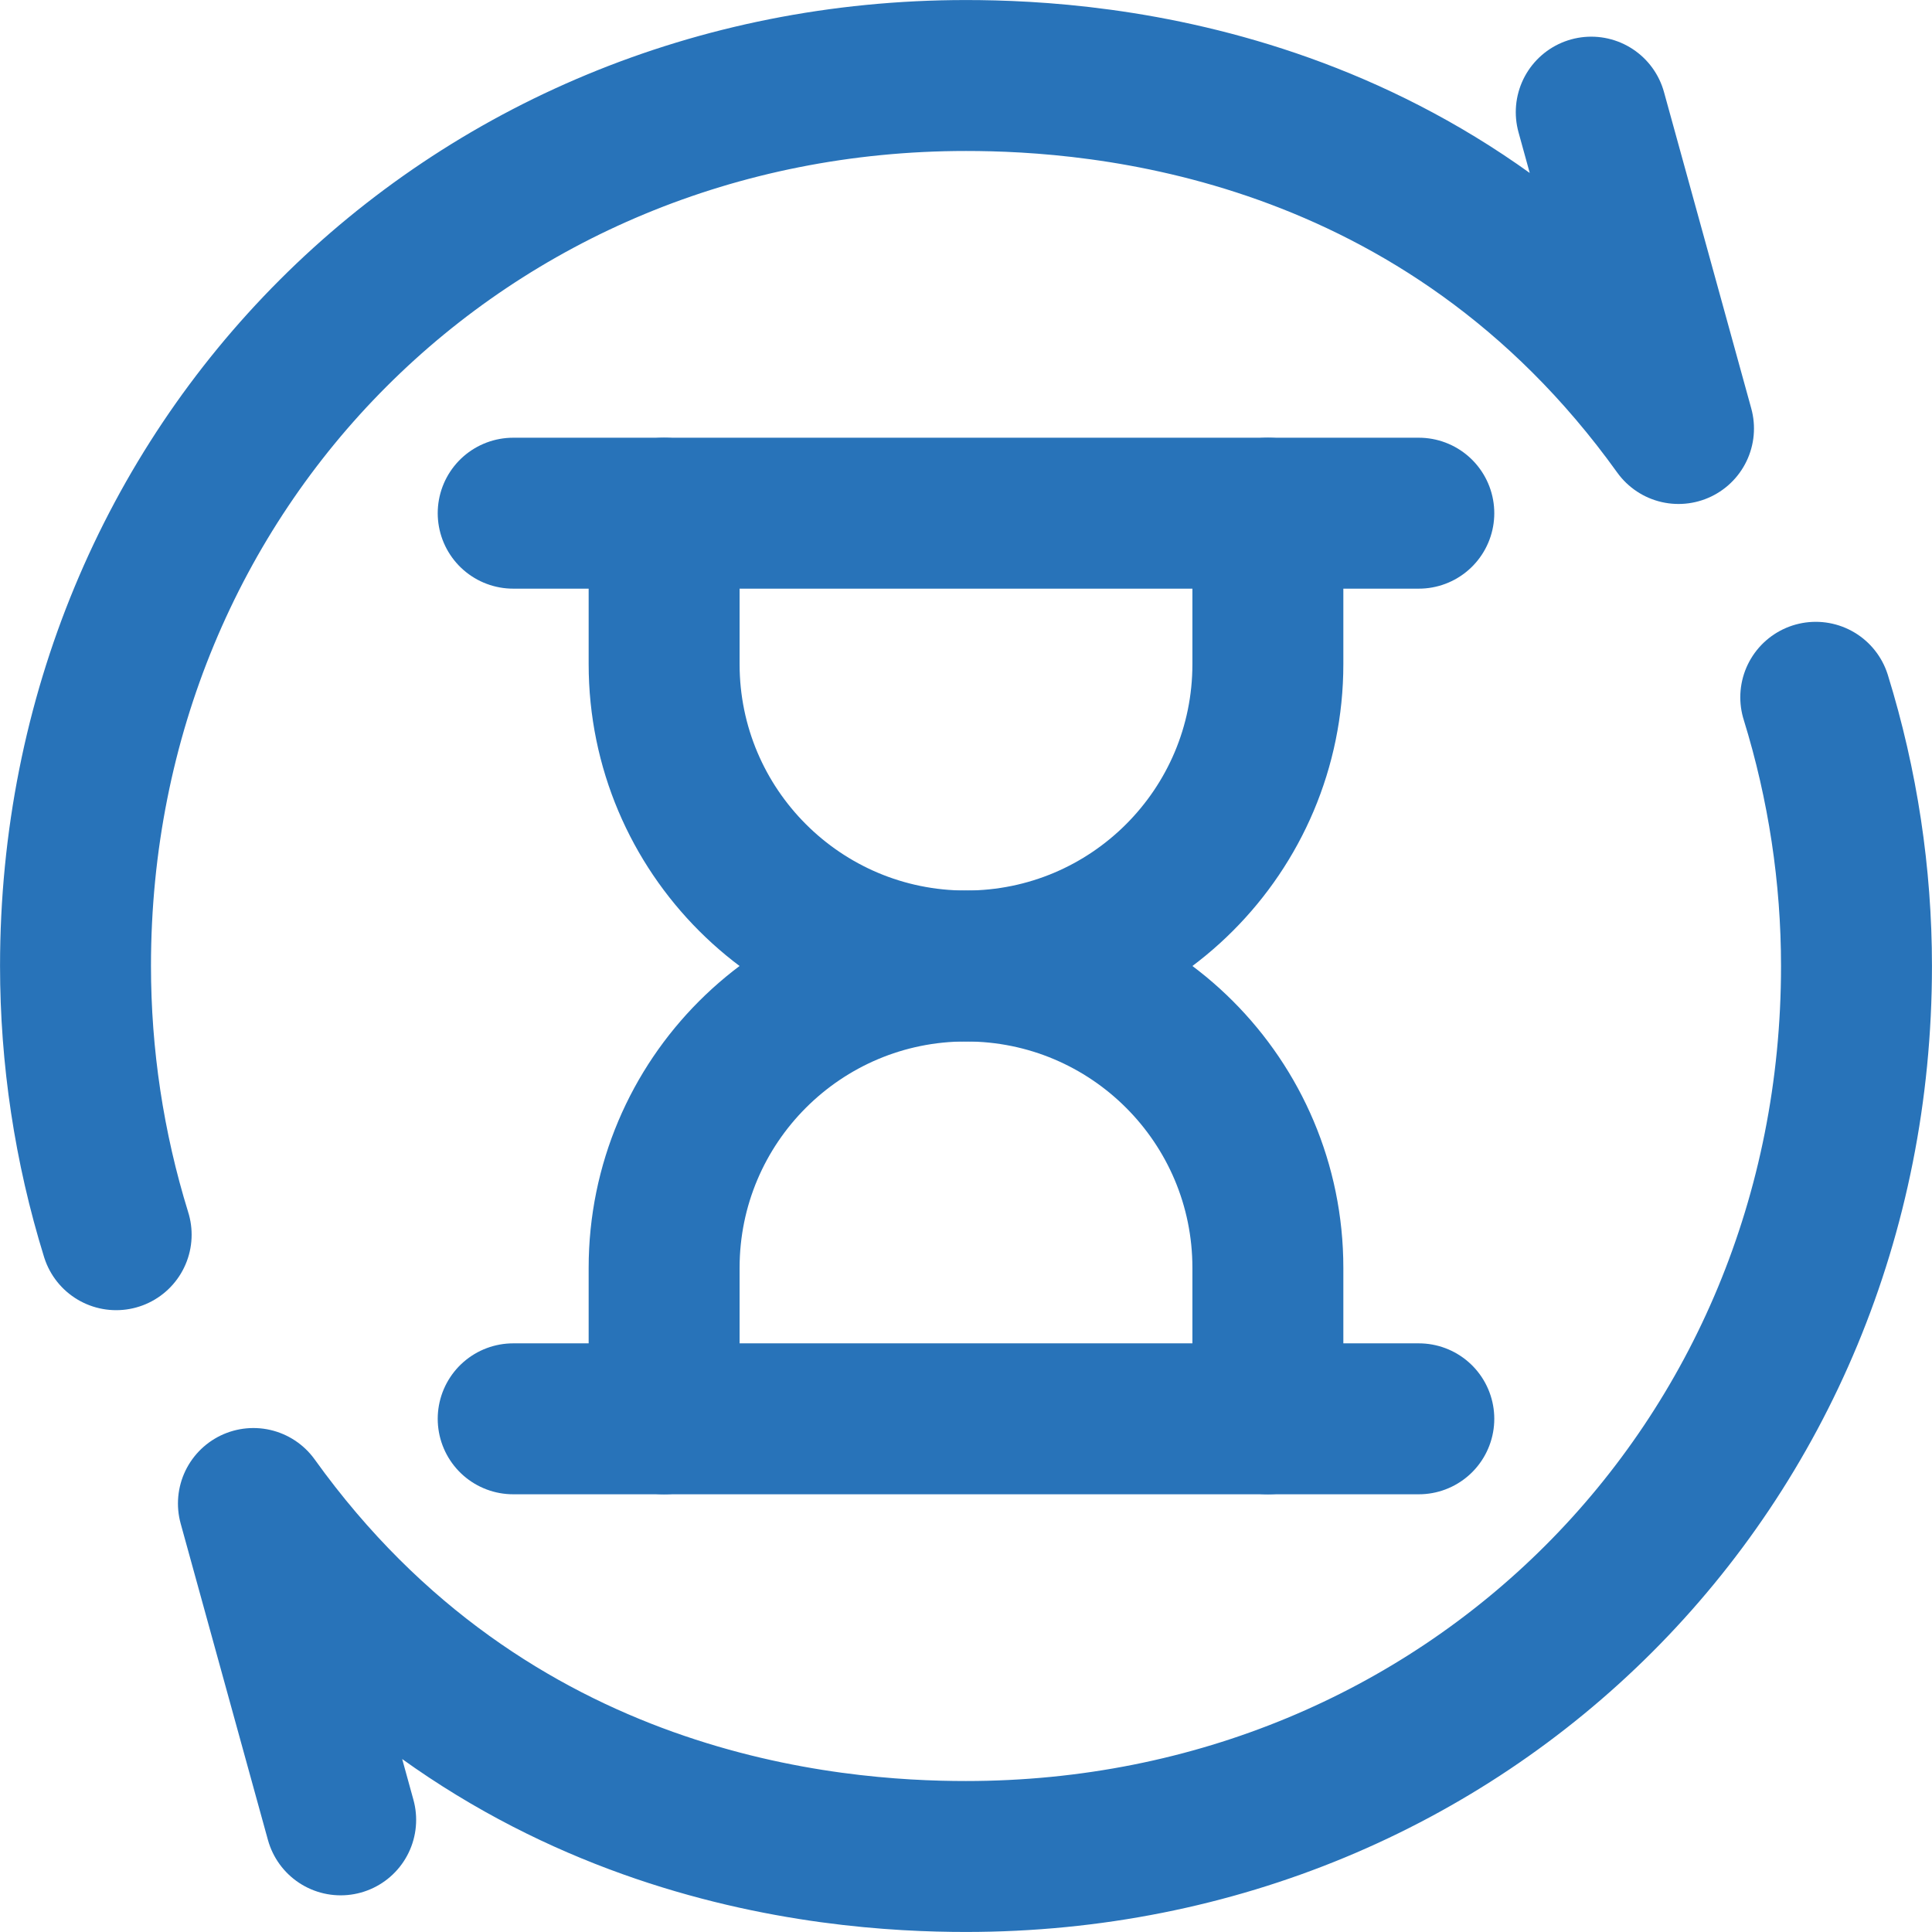 <svg width="24" height="24" viewBox="0 0 24 24" fill="none" xmlns="http://www.w3.org/2000/svg">
<g clip-path="url(#clip0_1397_48231)">
<path d="M19.767 1.393C19.767 1.393 20.841 5.287 20.851 5.323C17.928 1.249 13.664 0.938 12 0.938C5.786 0.938 0.938 5.786 0.938 12C0.938 13.123 1.106 14.25 1.443 15.338" stroke="#2873B9" stroke-width="1.875" stroke-miterlimit="10" stroke-linecap="round" stroke-linejoin="round"/>
<path d="M4.232 22.607C4.232 22.607 3.158 18.713 3.148 18.677C6.071 22.751 10.335 23.062 11.999 23.062C18.213 23.062 23.062 18.214 23.062 12C23.062 10.877 22.893 9.75 22.556 8.662" stroke="#2873B9" stroke-width="1.875" stroke-miterlimit="10" stroke-linecap="round" stroke-linejoin="round"/>
<path d="M6.375 6.375H17.625" stroke="#2873B9" stroke-width="1.875" stroke-miterlimit="10" stroke-linecap="round" stroke-linejoin="round"/>
<path d="M15.75 6.375V8.25C15.75 10.321 14.071 12 12 12C9.929 12 8.25 10.321 8.25 8.25V6.375" stroke="#2873B9" stroke-width="1.875" stroke-miterlimit="10" stroke-linecap="round" stroke-linejoin="round"/>
<path d="M6.375 17.625H17.625" stroke="#2873B9" stroke-width="1.875" stroke-miterlimit="10" stroke-linecap="round" stroke-linejoin="round"/>
<path d="M15.75 17.625V15.75C15.75 13.679 14.071 12 12 12C9.929 12 8.25 13.679 8.25 15.75V17.625" stroke="#2873B9" stroke-width="1.875" stroke-miterlimit="10" stroke-linecap="round" stroke-linejoin="round"/>
</g>
<defs>
<clipPath id="clip0_1397_48231">
<rect width="24" height="24" fill="white"/>
</clipPath>
</defs>
</svg>

